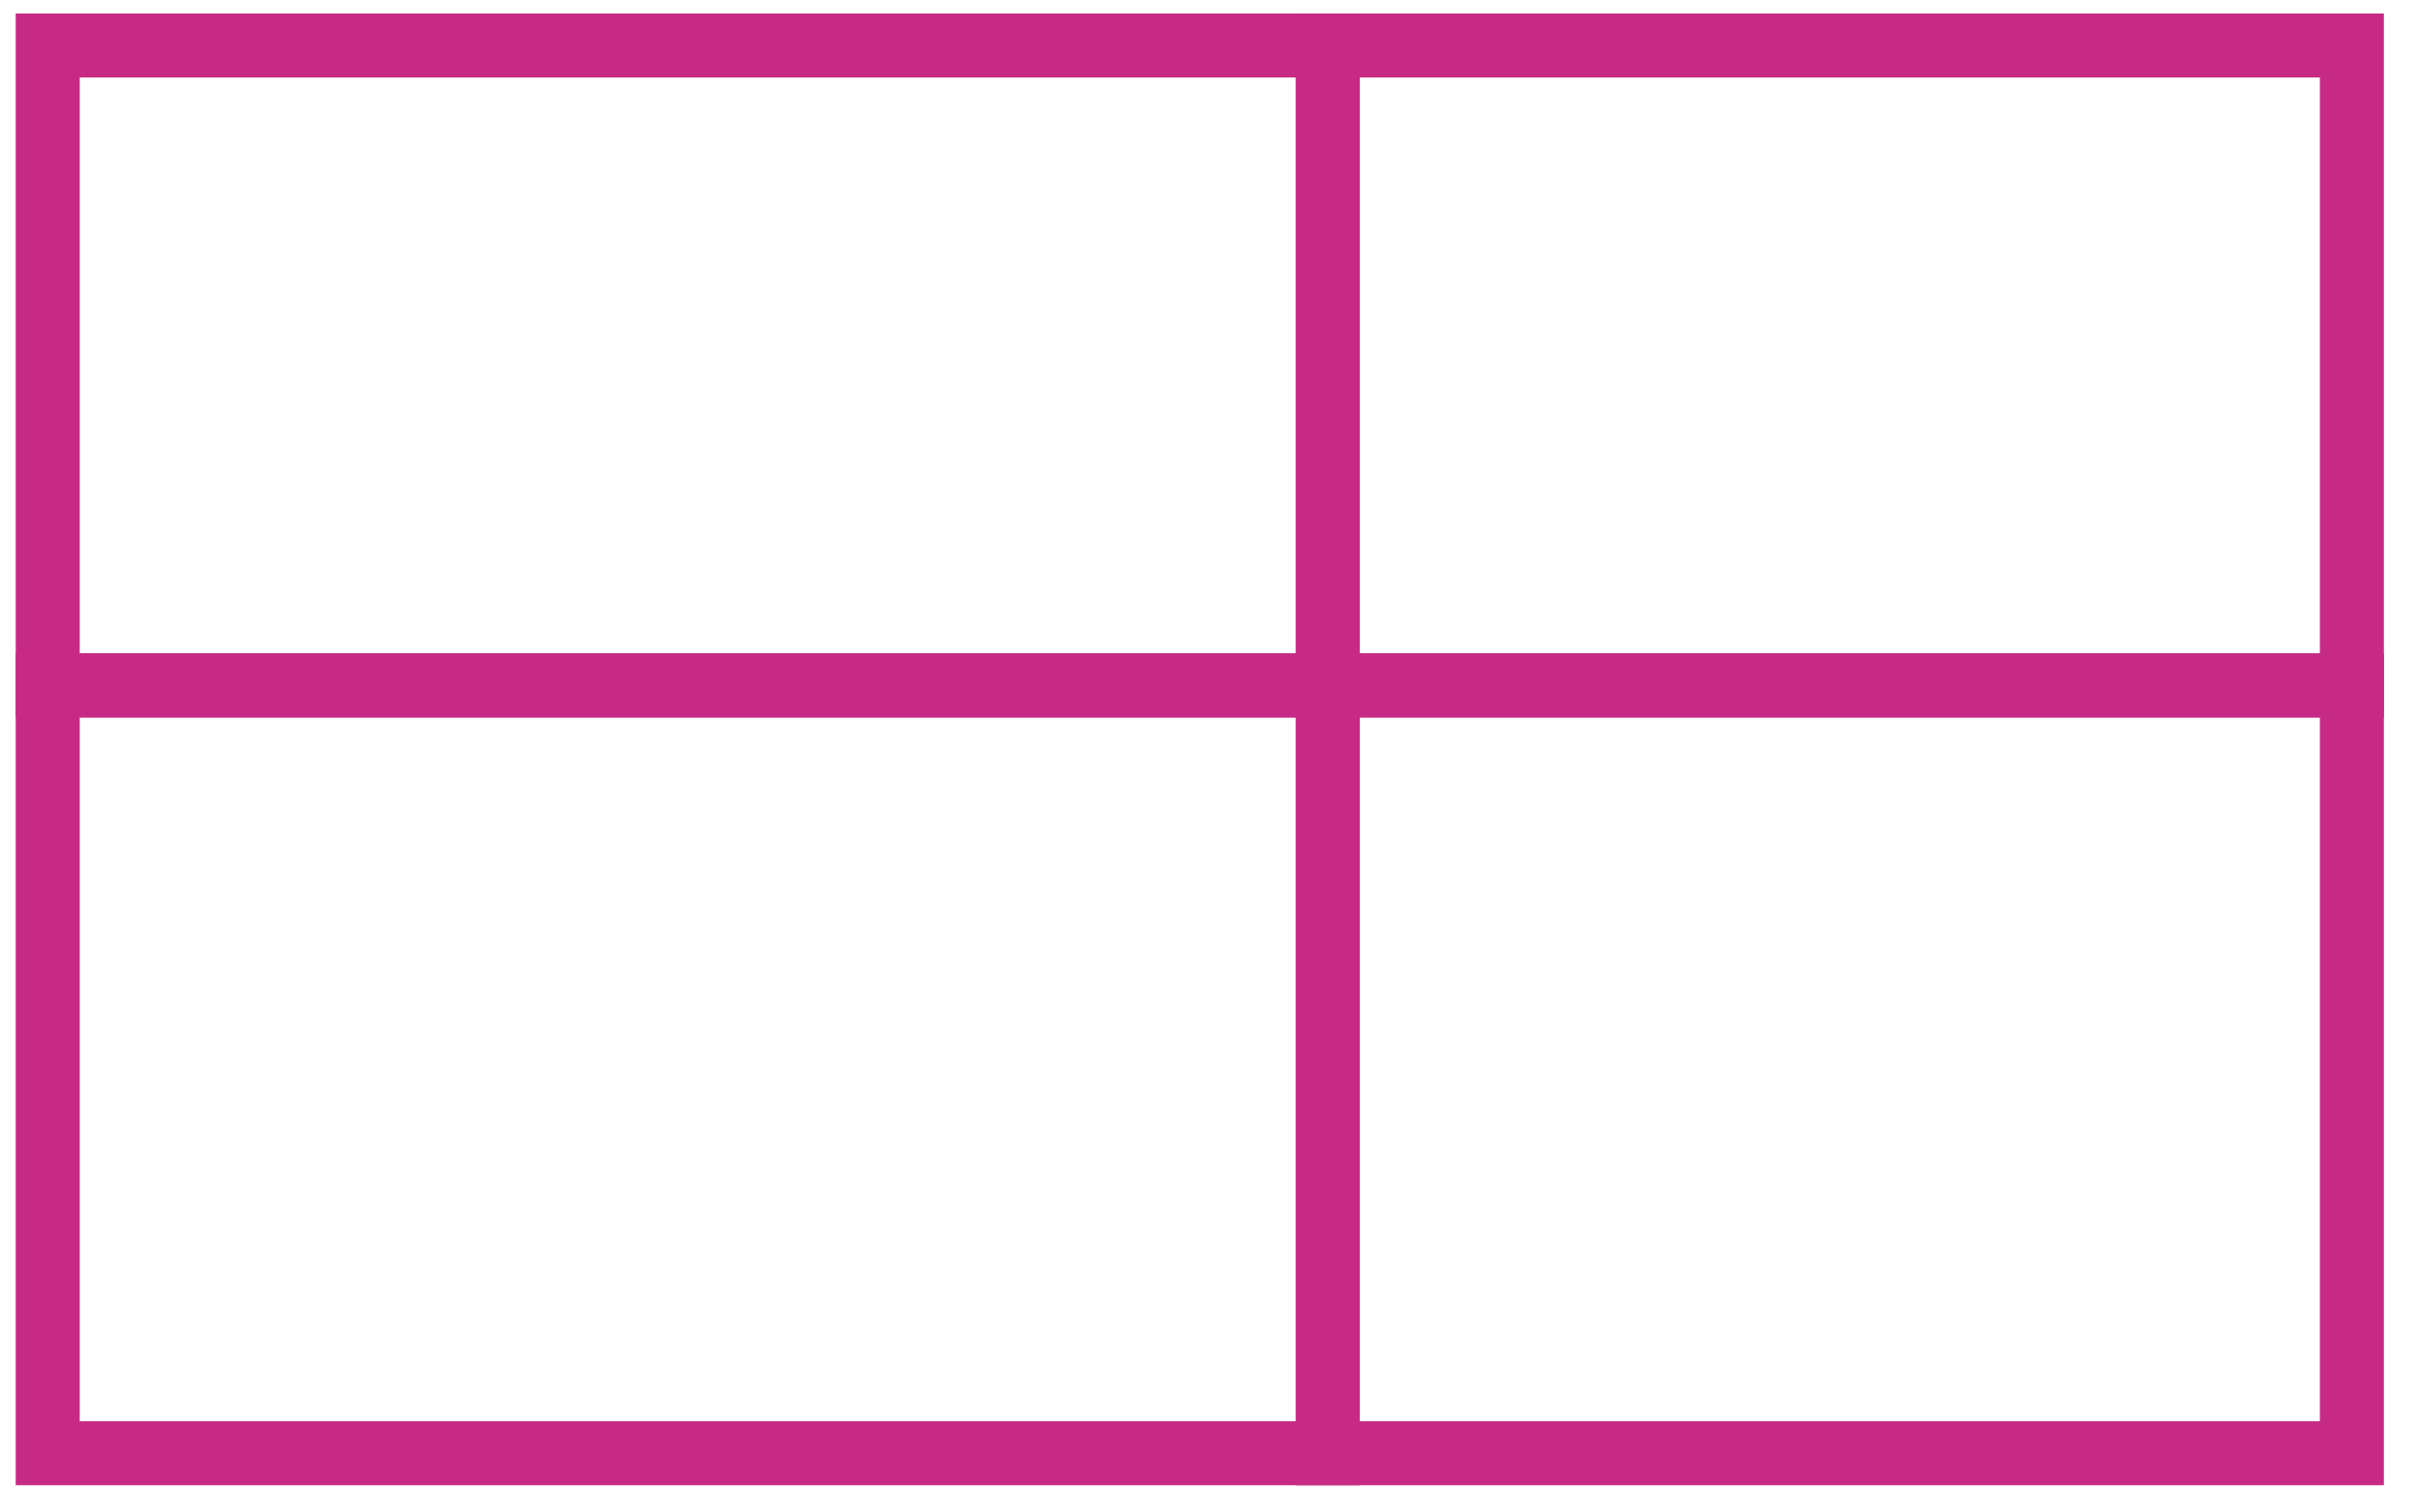 <?xml version="1.0" encoding="UTF-8"?>
<svg xmlns="http://www.w3.org/2000/svg" xmlns:xlink="http://www.w3.org/1999/xlink" width="107pt" height="67pt" viewBox="0 0 107 67" version="1.1">
<g id="surface1">
<path style="fill:none;stroke-width:2.835;stroke-linecap:butt;stroke-linejoin:miter;stroke:rgb(78.04%,16.487%,51.637%);stroke-opacity:1;stroke-miterlimit:10;" d="M 0.001 -0 L 0.001 28.347 L 56.693 28.347 L 56.693 -0 Z M 0.001 -0 " transform="matrix(1,0,0,-1,2.112,30.363)"/>
<path style="fill:none;stroke-width:2.835;stroke-linecap:butt;stroke-linejoin:miter;stroke:rgb(78.04%,16.487%,51.637%);stroke-opacity:1;stroke-miterlimit:10;" d="M 0.001 -0 L 0.001 -34.016 L 56.693 -34.016 L 56.693 -0 Z M 0.001 -0 " transform="matrix(1,0,0,-1,2.112,30.363)"/>
<path style="fill:none;stroke-width:2.835;stroke-linecap:butt;stroke-linejoin:miter;stroke:rgb(78.04%,16.487%,51.637%);stroke-opacity:1;stroke-miterlimit:10;" d="M 56.693 -0 L 56.693 28.347 L 102.048 28.347 L 102.048 -0 Z M 56.693 -0 " transform="matrix(1,0,0,-1,2.112,30.363)"/>
<path style="fill:none;stroke-width:2.835;stroke-linecap:butt;stroke-linejoin:miter;stroke:rgb(78.04%,16.487%,51.637%);stroke-opacity:1;stroke-miterlimit:10;" d="M 56.693 -0 L 56.693 -34.016 L 102.048 -34.016 L 102.048 -0 Z M 56.693 -0 " transform="matrix(1,0,0,-1,2.112,30.363)"/>
</g>
</svg>
